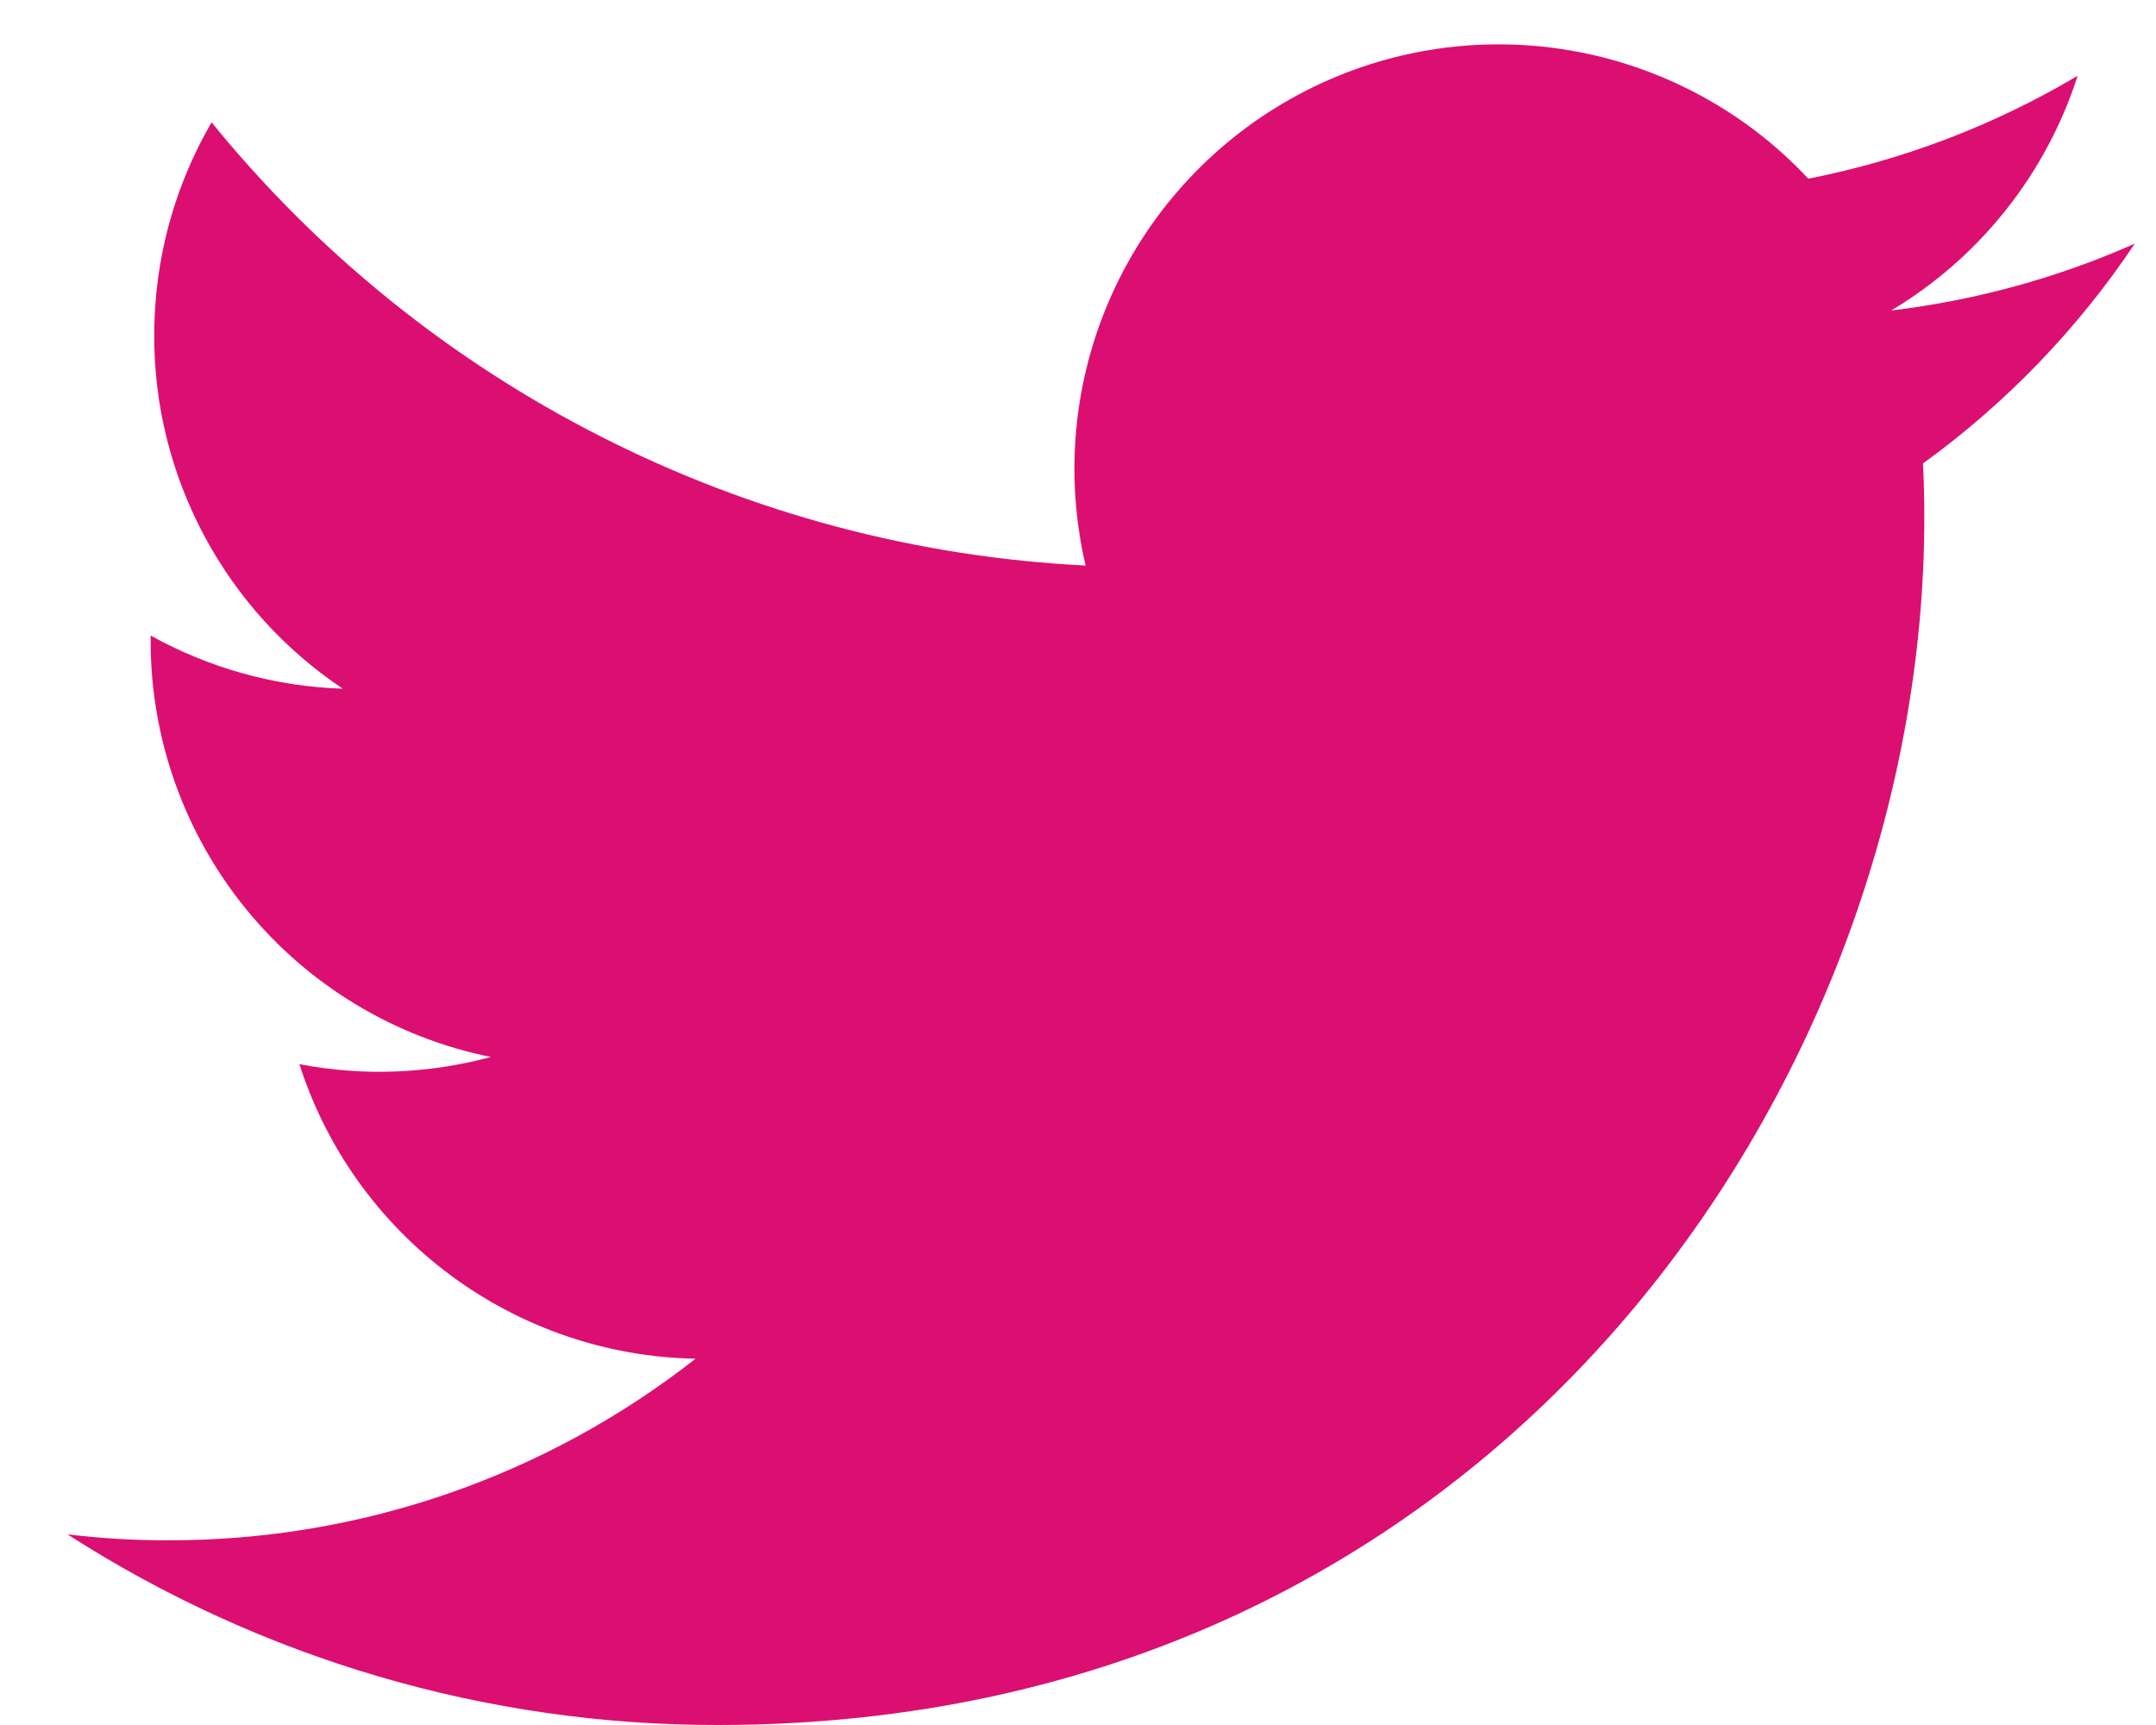 <svg width="15" height="12" viewBox="0 0 15 12" fill="none" xmlns="http://www.w3.org/2000/svg">
<path d="M14.852 1.695C14.323 1.93 13.755 2.088 13.158 2.16C13.774 1.791 14.235 1.211 14.455 0.527C13.876 0.871 13.242 1.113 12.581 1.243C12.137 0.768 11.548 0.454 10.907 0.348C10.265 0.242 9.607 0.351 9.034 0.658C8.461 0.965 8.005 1.452 7.737 2.045C7.469 2.637 7.405 3.302 7.553 3.934C6.38 3.876 5.232 3.571 4.185 3.039C3.137 2.508 2.213 1.763 1.472 0.851C1.218 1.288 1.073 1.795 1.073 2.334C1.072 2.82 1.192 3.299 1.421 3.727C1.65 4.156 1.981 4.521 2.385 4.791C1.916 4.776 1.458 4.649 1.048 4.421V4.459C1.048 5.141 1.284 5.801 1.716 6.329C2.147 6.856 2.748 7.218 3.415 7.353C2.981 7.47 2.525 7.488 2.083 7.403C2.271 7.99 2.638 8.502 3.133 8.87C3.627 9.237 4.224 9.441 4.839 9.452C3.794 10.272 2.503 10.717 1.175 10.715C0.939 10.716 0.704 10.702 0.47 10.674C1.819 11.541 3.389 12.002 4.993 12C10.421 12 13.388 7.504 13.388 3.605C13.388 3.478 13.385 3.35 13.379 3.224C13.956 2.806 14.455 2.289 14.851 1.697L14.852 1.695V1.695Z" fill="#DB0F71"/>
</svg>
